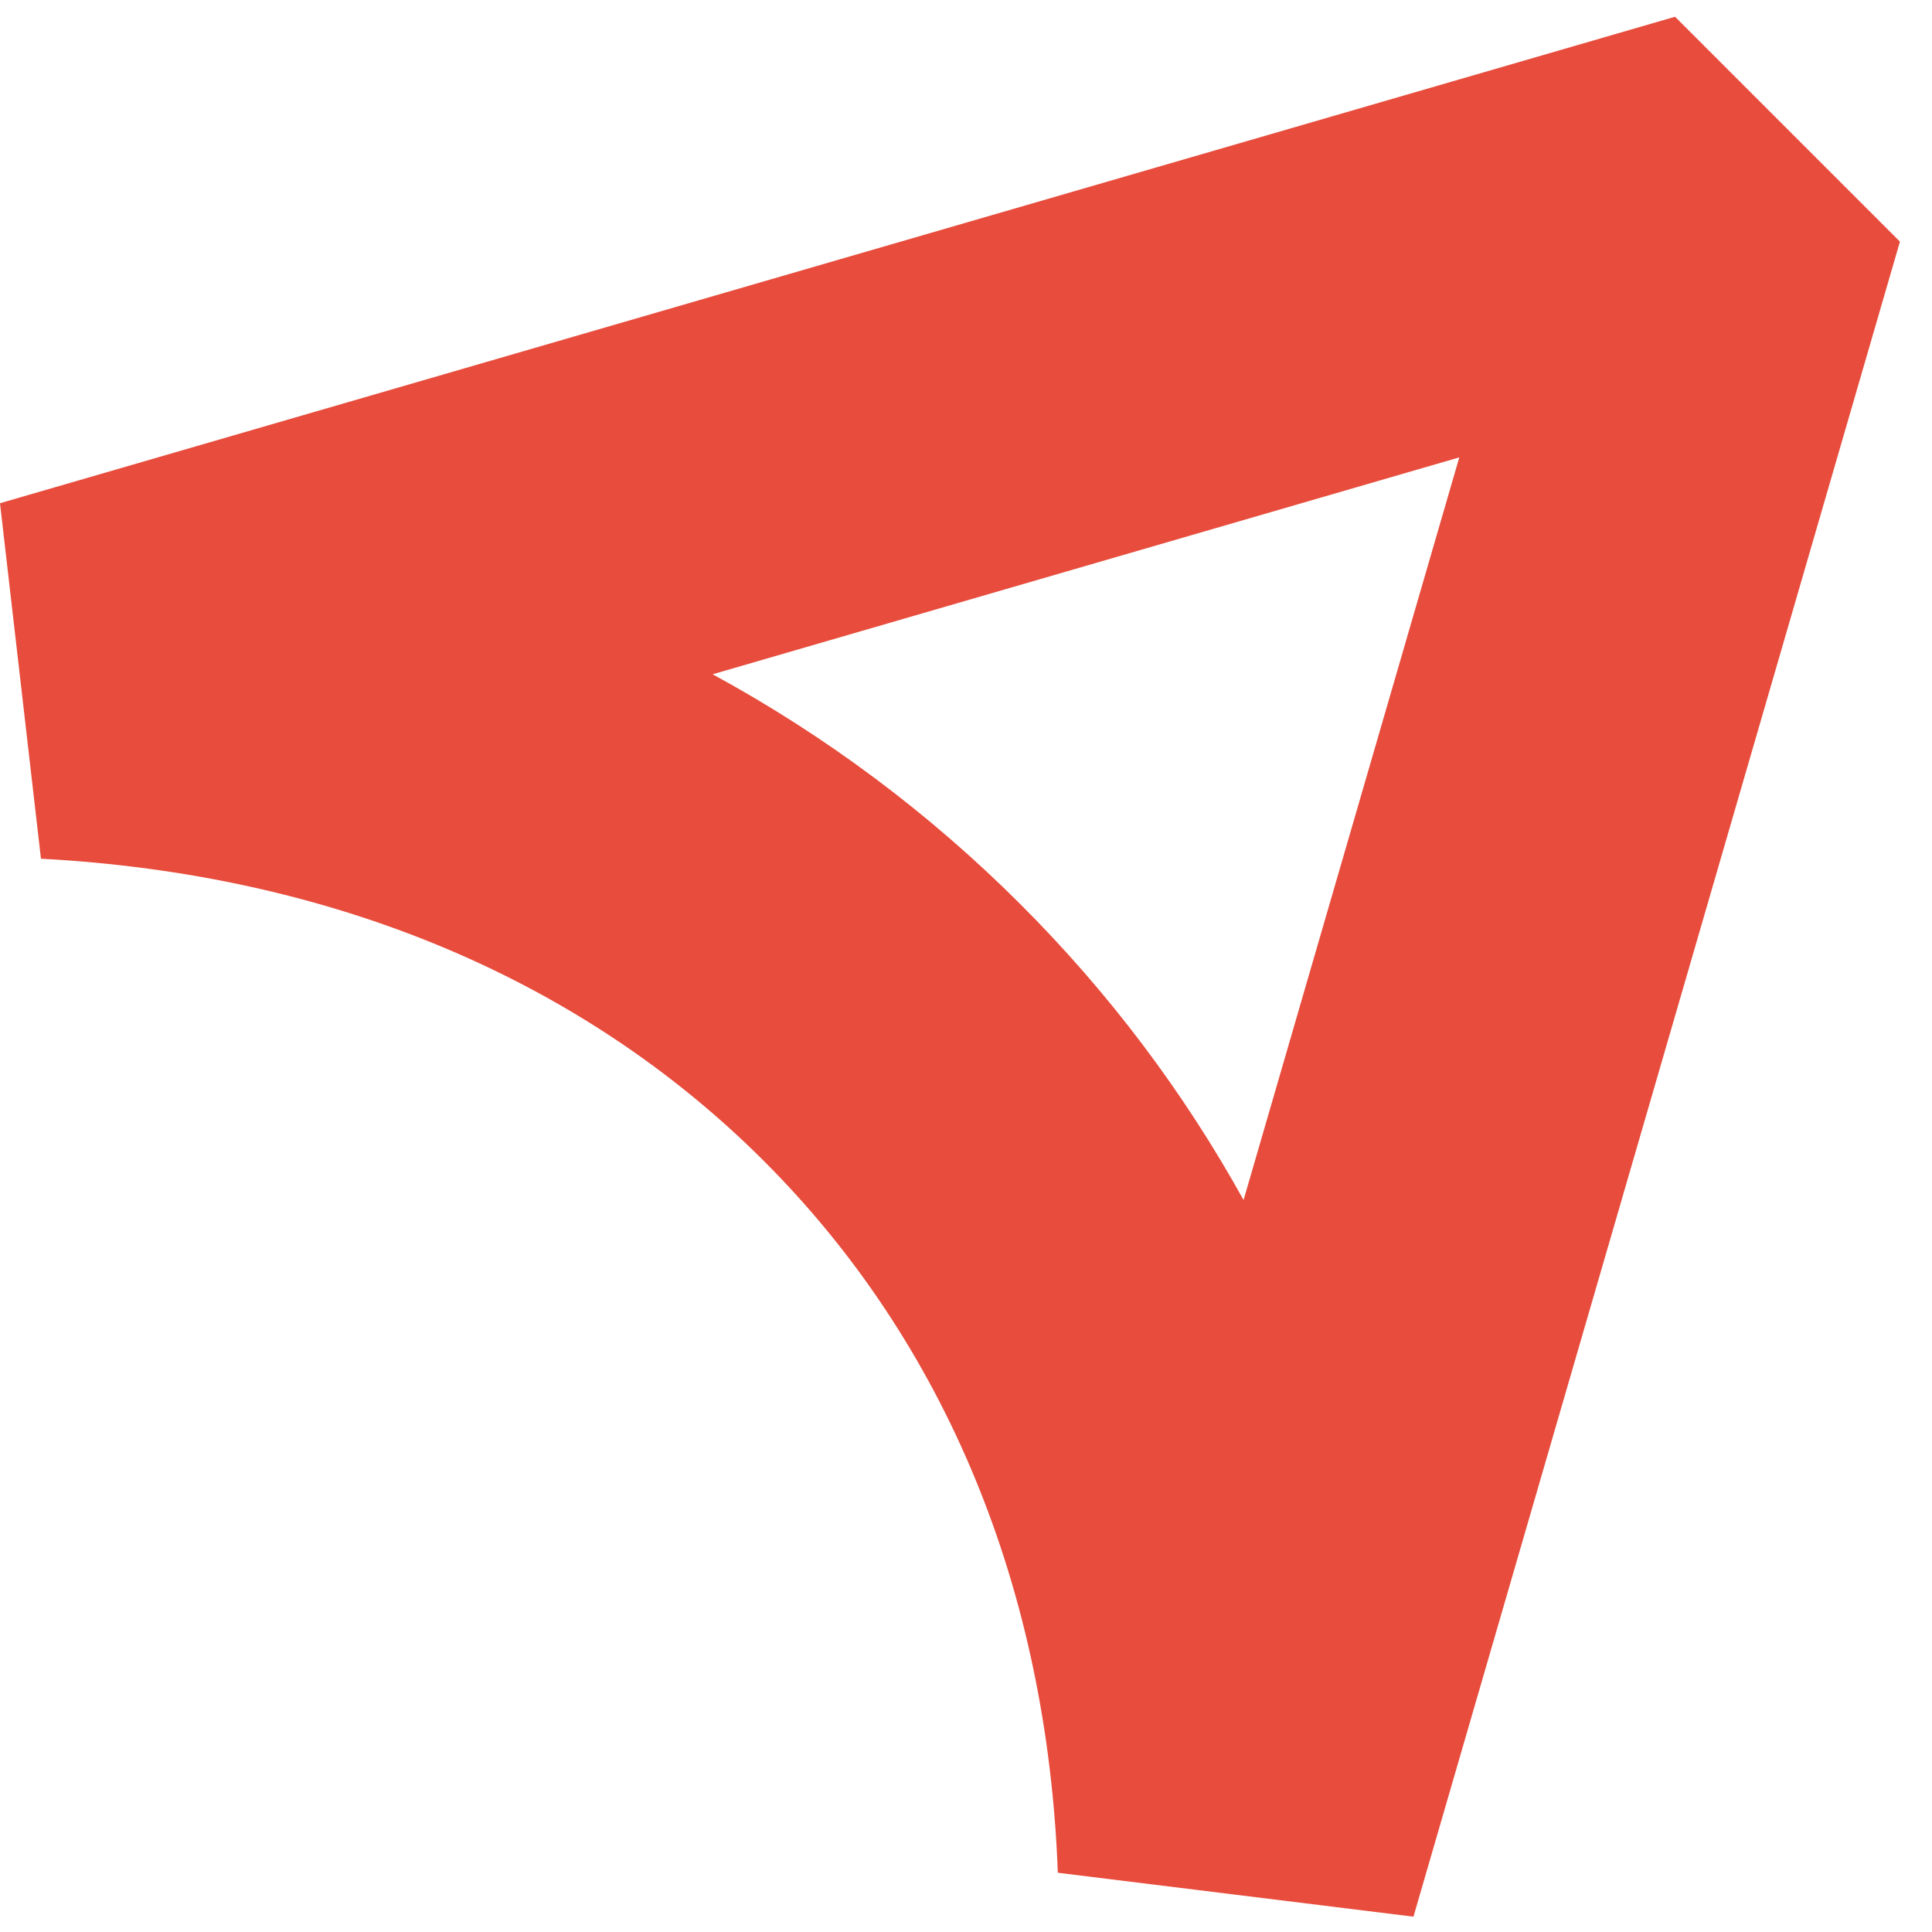 <svg width="15" height="15" viewBox="0 0 15 15" fill="none" xmlns="http://www.w3.org/2000/svg">
<path d="M10.974 14.881L8.213 14.54C8.131 12.335 7.342 10.424 5.93 9.013C4.514 7.598 2.574 6.787 0.318 6.667L0 3.907L13.005 0.13L14.751 1.876L10.974 14.881ZM5.533 5.235C6.411 5.713 7.212 6.31 7.922 7.02C8.611 7.708 9.19 8.478 9.655 9.317L11.33 3.551L5.533 5.235Z" fill="#E74C3C"/>
</svg>

